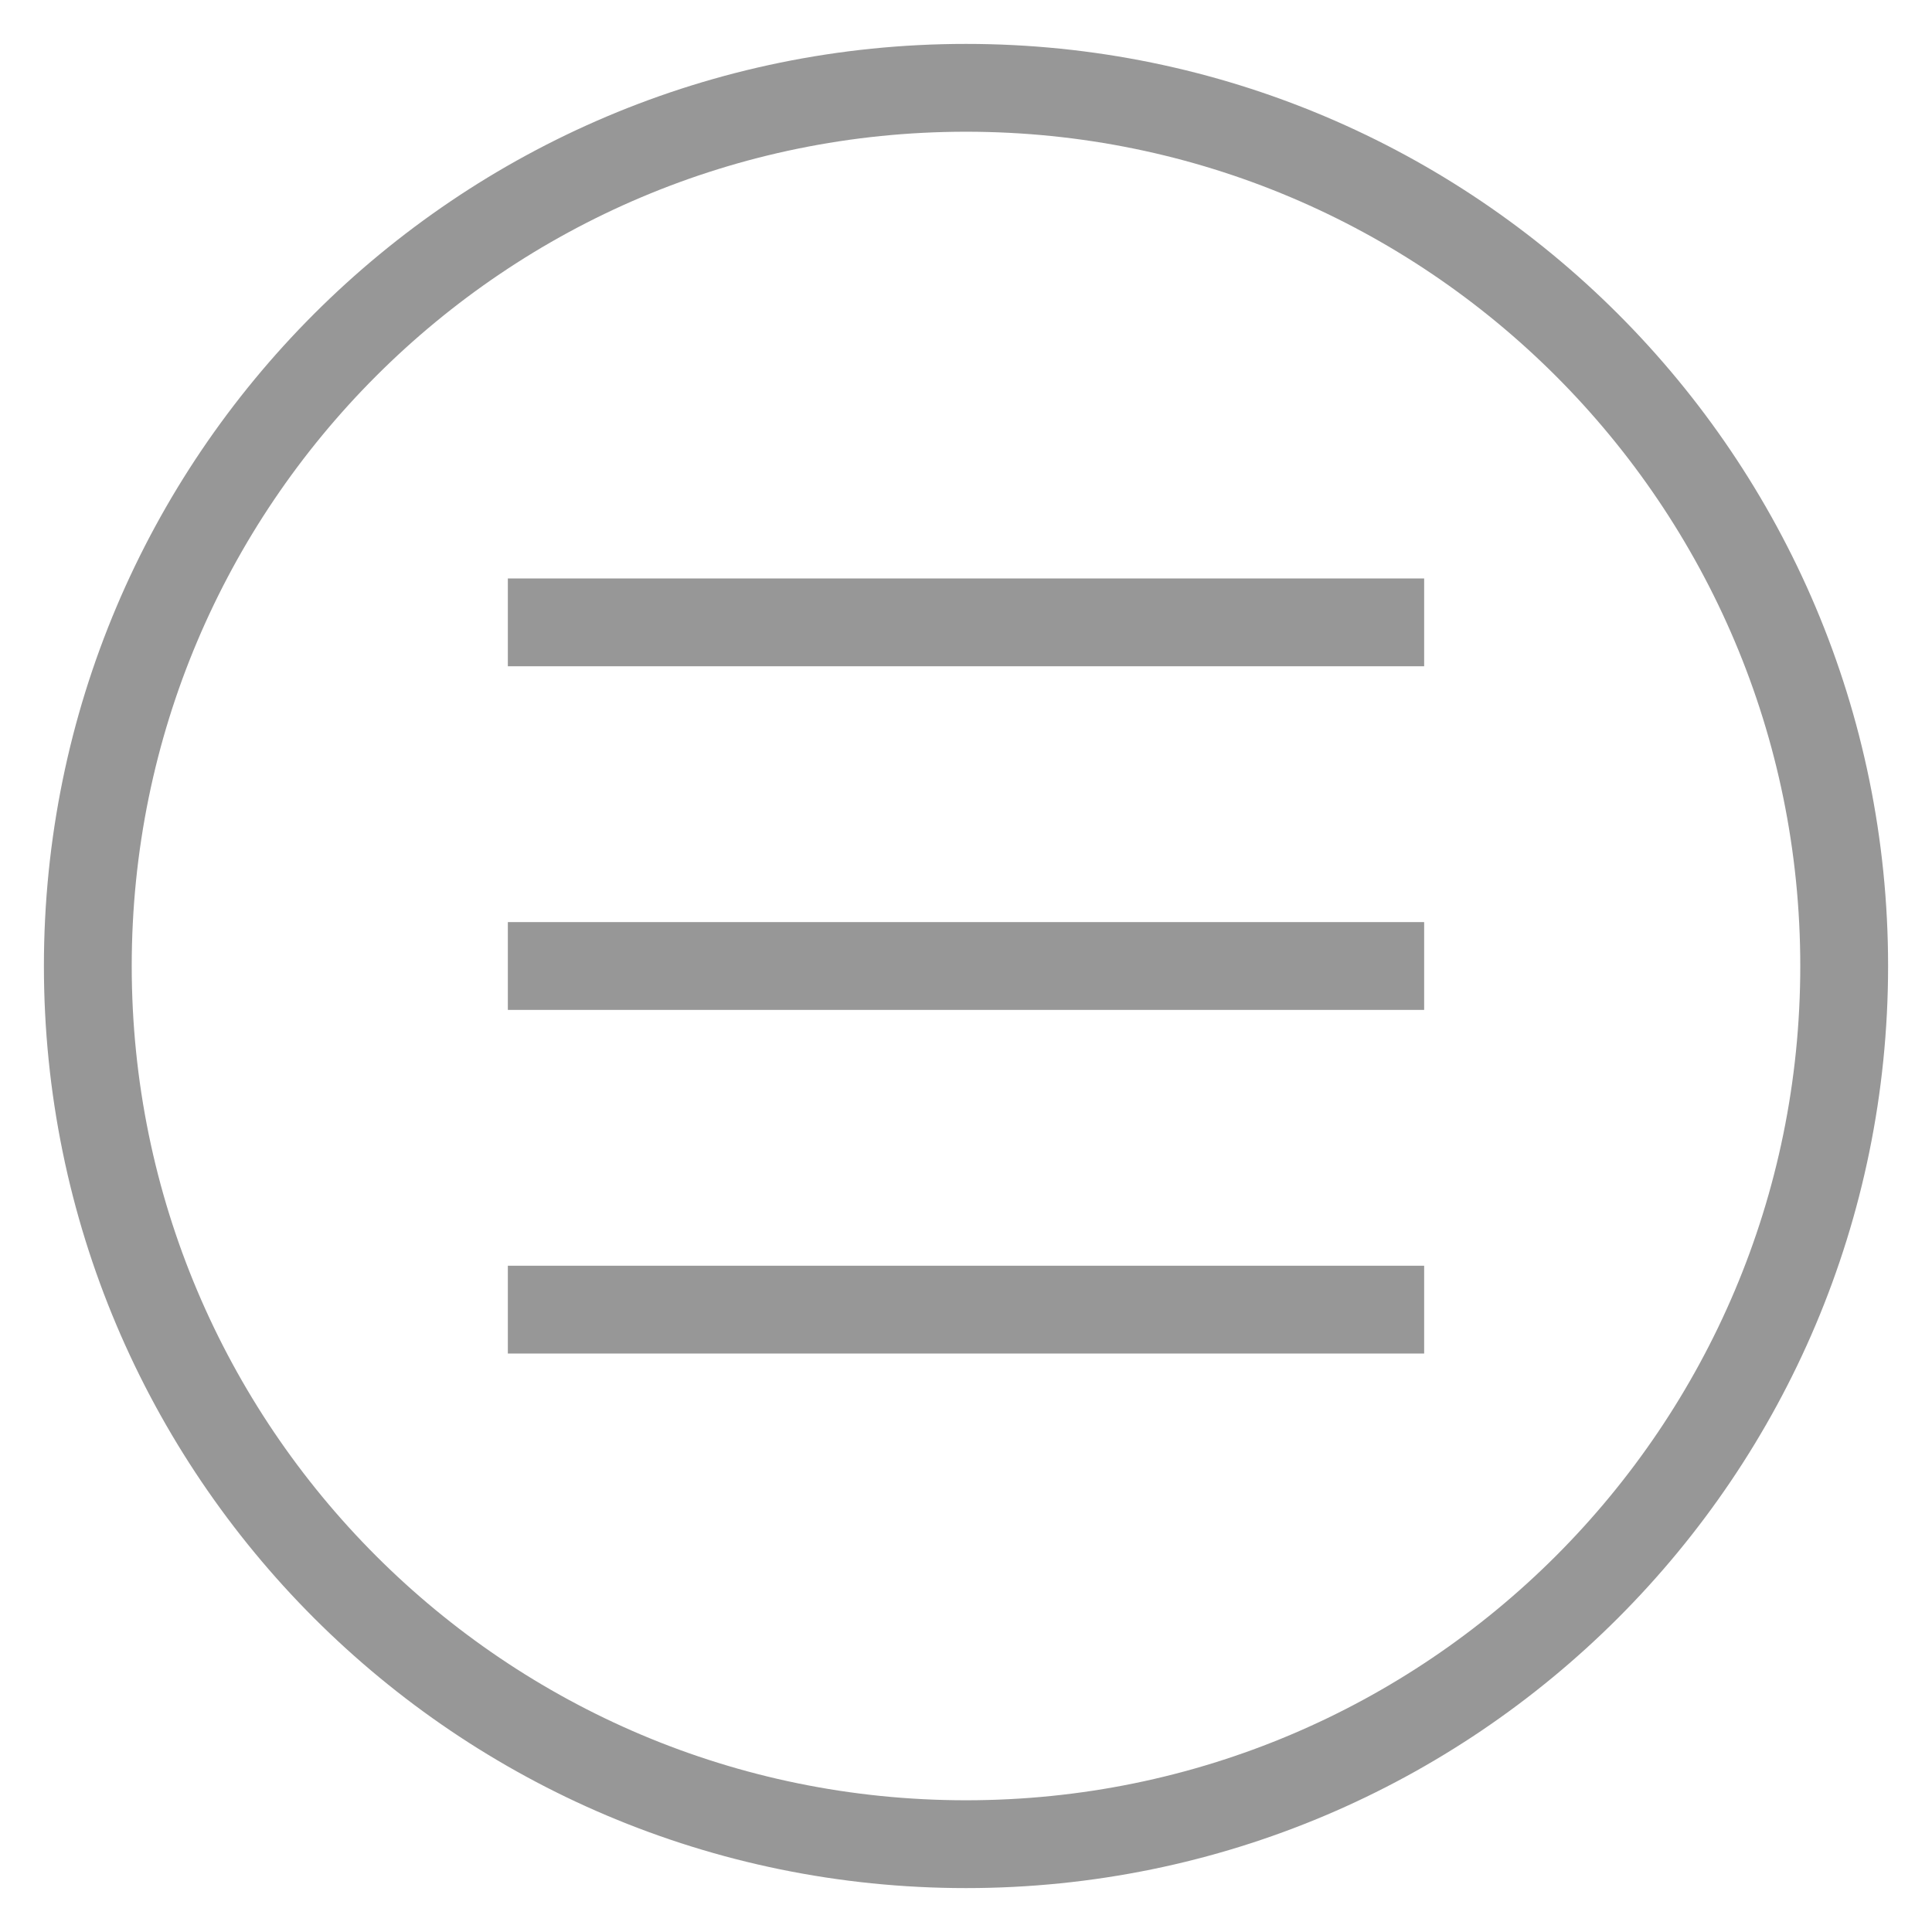 <svg width="22" height="22" viewBox="0 0 22 22" fill="none" xmlns="http://www.w3.org/2000/svg">
<path d="M11 21C16.523 21 21 16.523 21 11C21 5.477 16.523 1 11 1C5.477 1 1 5.477 1 11C1 16.523 5.477 21 11 21Z" stroke="#979797" strokeWidth="1.32" strokeMiterlimit="10" strokeLinecap="round" strokeLinejoin="round"/>
<path d="M5.783 7.087H16.217" stroke="#979797" strokeWidth="1.32" strokeMiterlimit="10"/>
<path d="M5.783 11H16.217" stroke="#979797" strokeWidth="1.32" strokeMiterlimit="10" strokeLinejoin="round"/>
<path d="M5.783 14.913H16.217" stroke="#979797" strokeWidth="1.32" strokeMiterlimit="10" strokeLinejoin="round"/>
</svg>

